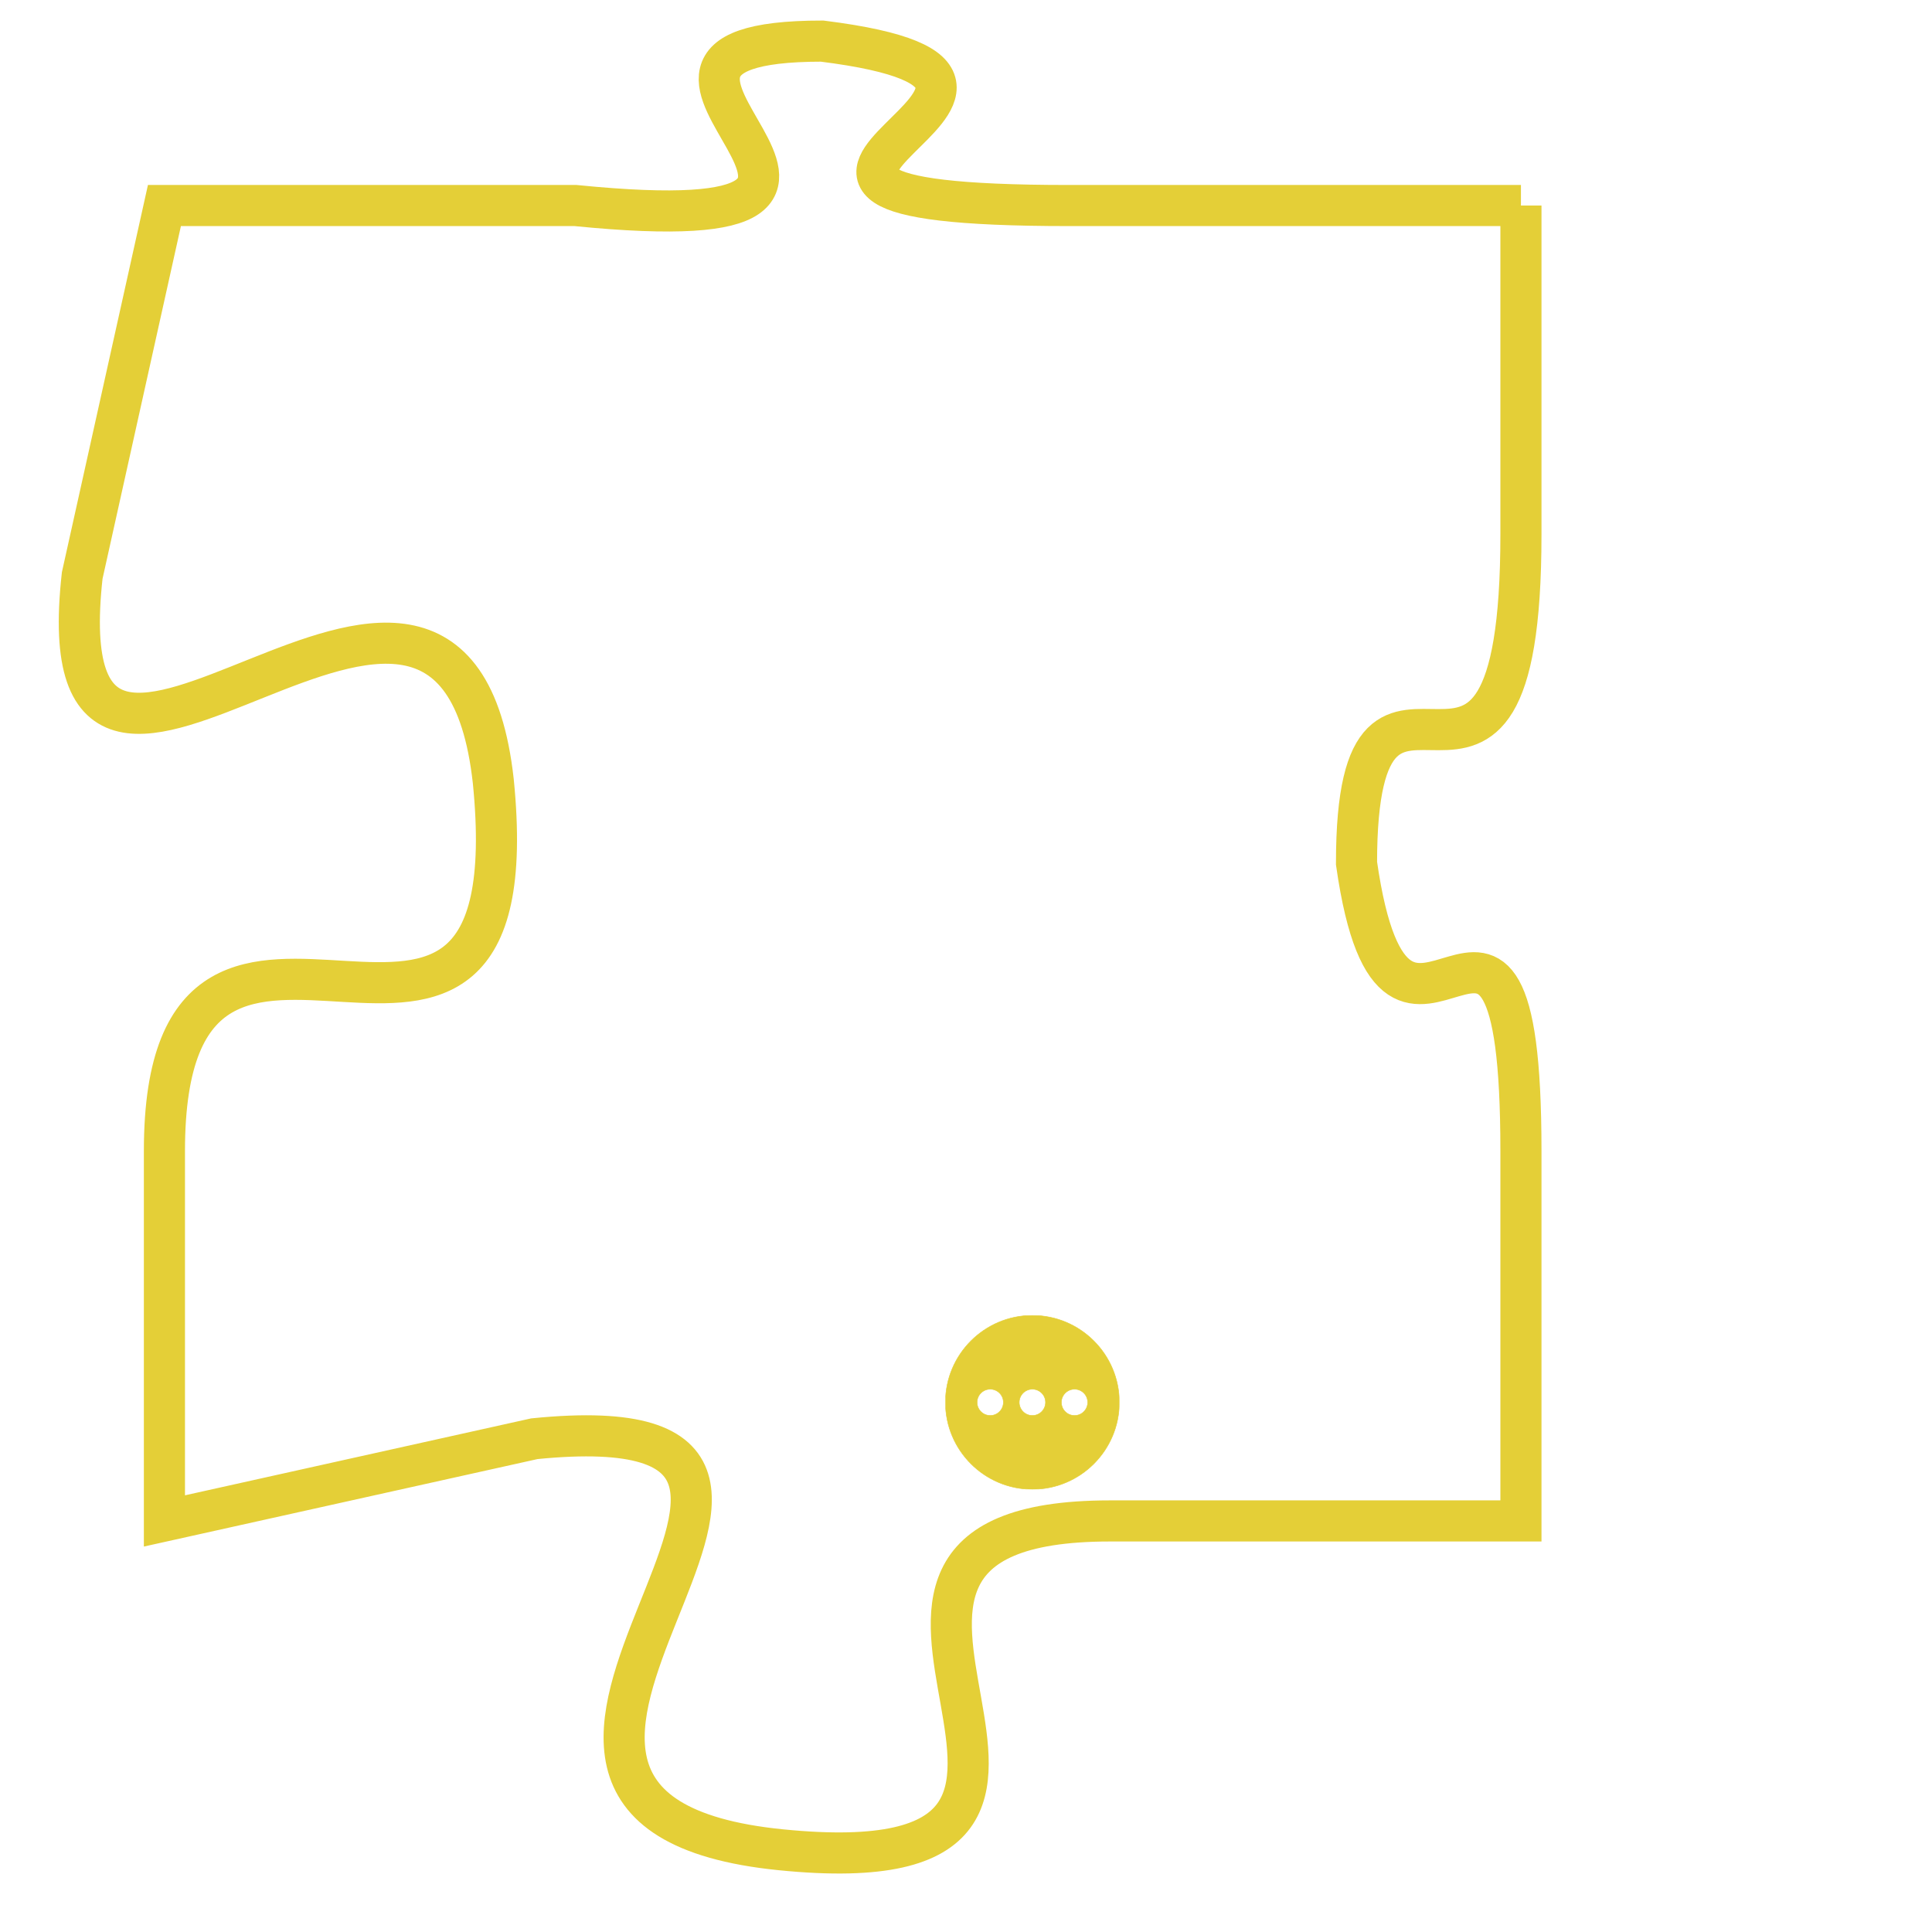 <svg version="1.1" xmlns="http://www.w3.org/2000/svg" xmlns:xlink="http://www.w3.org/1999/xlink" fill="transparent" x="0" y="0" width="350" height="350" preserveAspectRatio="xMinYMin slice"><style type="text/css">.links{fill:transparent;stroke: #E4CF37;}.links:hover{fill:#63D272; opacity:0.4;}</style><defs><g id="allt"><path id="t7637" d="M3234,1856 L3223,1856 C3212,1856 3225,1853 3217,1852 C3210,1852 3221,1857 3211,1856 L3201,1856 3201,1856 L3199,1865 C3198,1874 3208,1861 3209,1870 C3210,1880 3201,1870 3201,1879 L3201,1888 3201,1888 L3210,1886 C3220,1885 3206,1895 3216,1896 C3226,1897 3215,1888 3224,1888 L3234,1888 3234,1888 L3234,1879 C3234,1870 3231,1879 3230,1872 C3230,1865 3234,1873 3234,1864 L3234,1856"/></g><clipPath id="c" clipRule="evenodd" fill="transparent"><use href="#t7637"/></clipPath></defs><svg viewBox="3197 1851 38 47" preserveAspectRatio="xMinYMin meet"><svg width="4380" height="2430"><g><image crossorigin="anonymous" x="0" y="0" href="https://nftpuzzle.license-token.com/assets/completepuzzle.svg" width="100%" height="100%" /><g class="links"><use href="#t7637"/></g></g></svg><svg x="3220" y="1883" height="9%" width="9%" viewBox="0 0 330 330"><g><a xlink:href="https://nftpuzzle.license-token.com/" class="links"><title>See the most innovative NFT based token software licensing project</title><path fill="#E4CF37" id="more" d="M165,0C74.019,0,0,74.019,0,165s74.019,165,165,165s165-74.019,165-165S255.981,0,165,0z M85,190 c-13.785,0-25-11.215-25-25s11.215-25,25-25s25,11.215,25,25S98.785,190,85,190z M165,190c-13.785,0-25-11.215-25-25 s11.215-25,25-25s25,11.215,25,25S178.785,190,165,190z M245,190c-13.785,0-25-11.215-25-25s11.215-25,25-25 c13.785,0,25,11.215,25,25S258.785,190,245,190z"></path></a></g></svg></svg></svg>